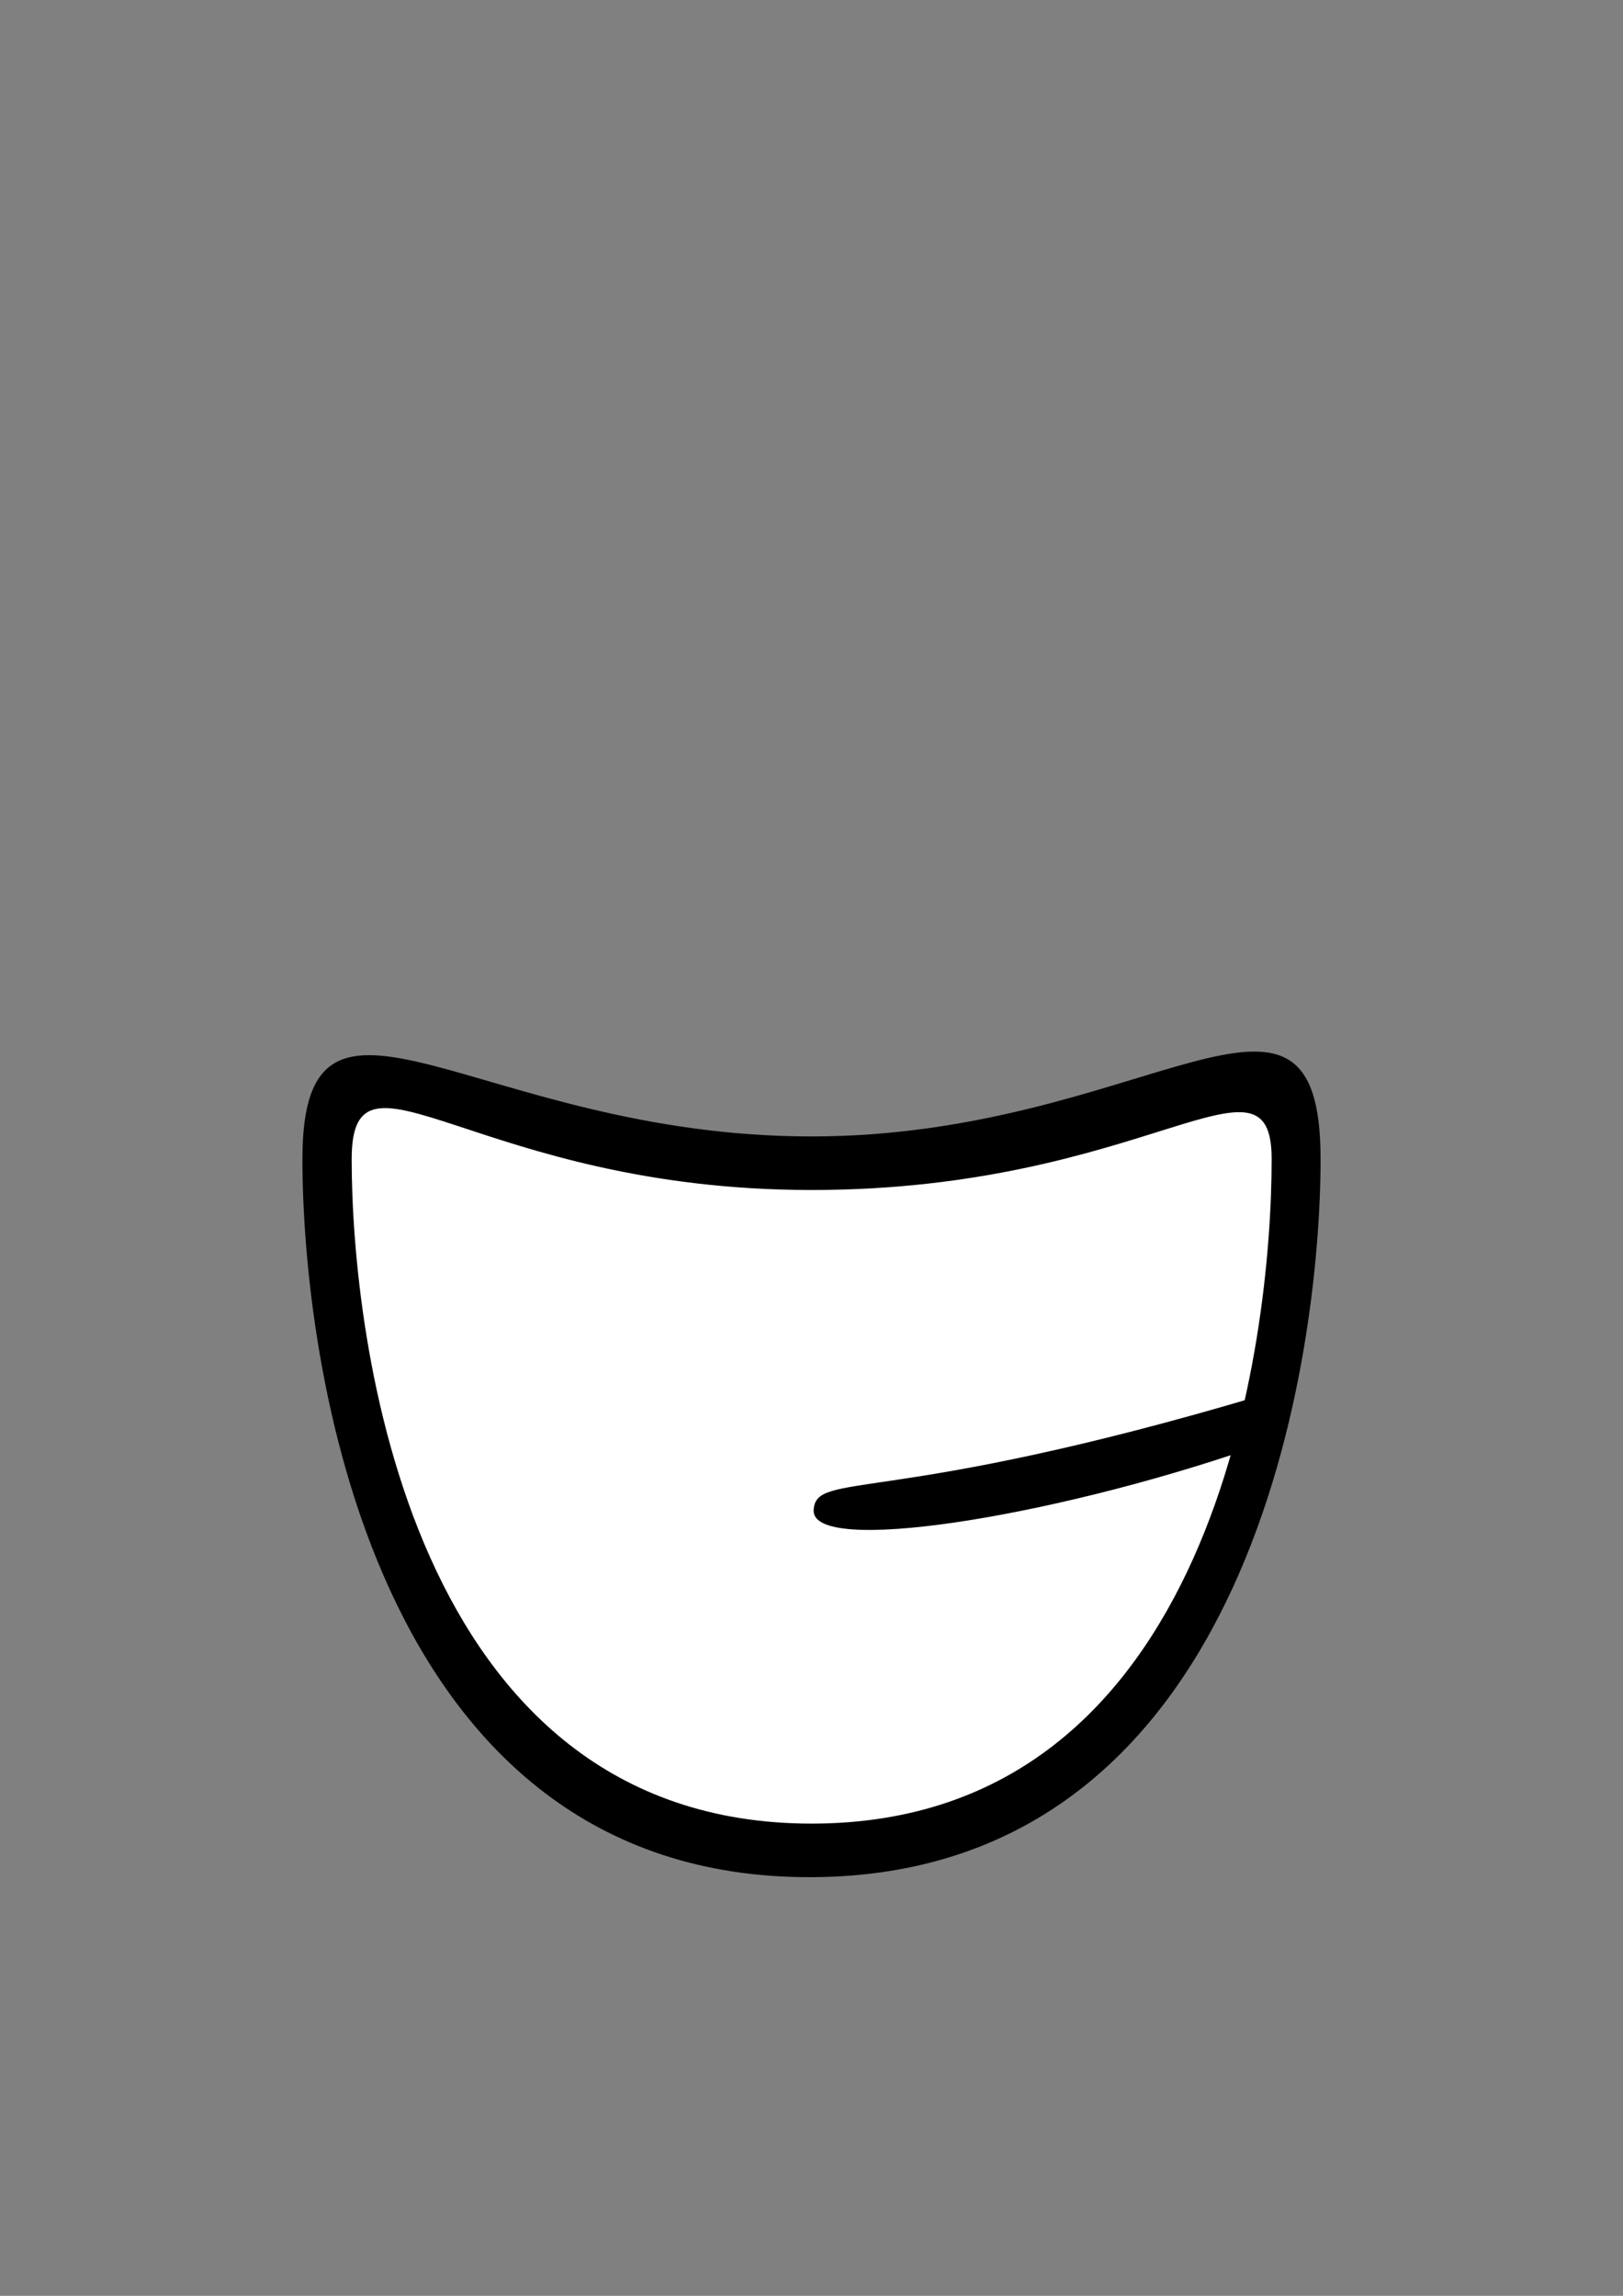 <?xml version="1.0" encoding="UTF-8" standalone="no"?>
<!-- Created with Inkscape (http://www.inkscape.org/) -->

<svg
   width="210mm"
   height="297mm"
   viewBox="0 0 210 297"
   version="1.1"
   id="svg8194"
   sodipodi:docname="721_mouth_teeth_o_smile.svg"
   inkscape:version="1.2-beta (1b65182ce9, 2022-04-05)"
   xmlns:inkscape="http://www.inkscape.org/namespaces/inkscape"
   xmlns:sodipodi="http://sodipodi.sourceforge.net/DTD/sodipodi-0.dtd"
   xmlns="http://www.w3.org/2000/svg"
   xmlns:svg="http://www.w3.org/2000/svg">
  <rect x="0" y="0" width="210" height="297" fill="#808080" stroke="none"/>
  <sodipodi:namedview
     id="namedview8196"
     pagecolor="#ffffff"
     bordercolor="#666666"
     borderopacity="1.0"
     inkscape:pageshadow="2"
     inkscape:pageopacity="0.0"
     inkscape:pagecheckerboard="0"
     inkscape:deskcolor="#d1d1d1"
     inkscape:document-units="mm"
     showgrid="false"
     inkscape:zoom="1.4142136"
     inkscape:cx="439.82041"
     inkscape:cy="706.0461"
     inkscape:window-width="1920"
     inkscape:window-height="991"
     inkscape:window-x="-9"
     inkscape:window-y="-9"
     inkscape:window-maximized="1"
     inkscape:current-layer="layer1" />
  <defs
     id="defs8191" />
  <g
     inkscape:label="Layer 1"
     inkscape:groupmode="layer"
     id="layer1">
    <path
       d="m 166.785,148.894 c 0,29.531 -7.6,90.73 -61.836,90.73 -52.926,0 -61.822,-61.811 -61.822,-90.73 0,-21.531 12.277,0.788 61.822,0.788 49.544,0 61.836,-20.786 61.836,-0.788 z"
       style="font-variation-settings:'wdth' 100, 'wght' 900;fill:#ffffff;stroke-width:1.211;stroke-linecap:round;paint-order:stroke fill markers"
       id="path270"
       sodipodi:nodetypes="sssss" />
    <path
       id="path8463"
       style="font-variation-settings:'wdth' 100, 'wght' 900;fill:#000000;stroke-width:1.195;stroke-linecap:round;paint-order:stroke fill markers"
       d="m 105.013,147.016 c -43.161,0 -65.883,-25.499 -65.883,2.934 0,24.878 8.396,93.115 65.883,92.892 57.487,-0.223 65.857,-68.642 65.857,-92.892 0,-29.489 -22.696,-2.934 -65.857,-2.934 z m 59.526,2.934 c 0,23.182 -7.22,85.962 -59.526,85.962 -52.306,0 -59.509,-63.26 -59.509,-85.962 0,-16.902 16.332,3.997 59.509,3.997 43.177,0 59.526,-19.695 59.526,-3.997 z"
       sodipodi:nodetypes="zszszszszs" />
    <path
       id="path7945"
       style="font-variation-settings:'wdth' 100, 'wght' 900;fill:#000000;stroke-width:1.195;stroke-linecap:round;paint-order:stroke fill markers"
       d="m 163.27,180.493 -1.587,6.94 c -26.086,8.954 -56.651,13.769 -56.404,7.945 0.22,-5.192 9.315,-0.378 57.991,-14.885 z"
       sodipodi:nodetypes="ccsc" />
  </g>
</svg>
